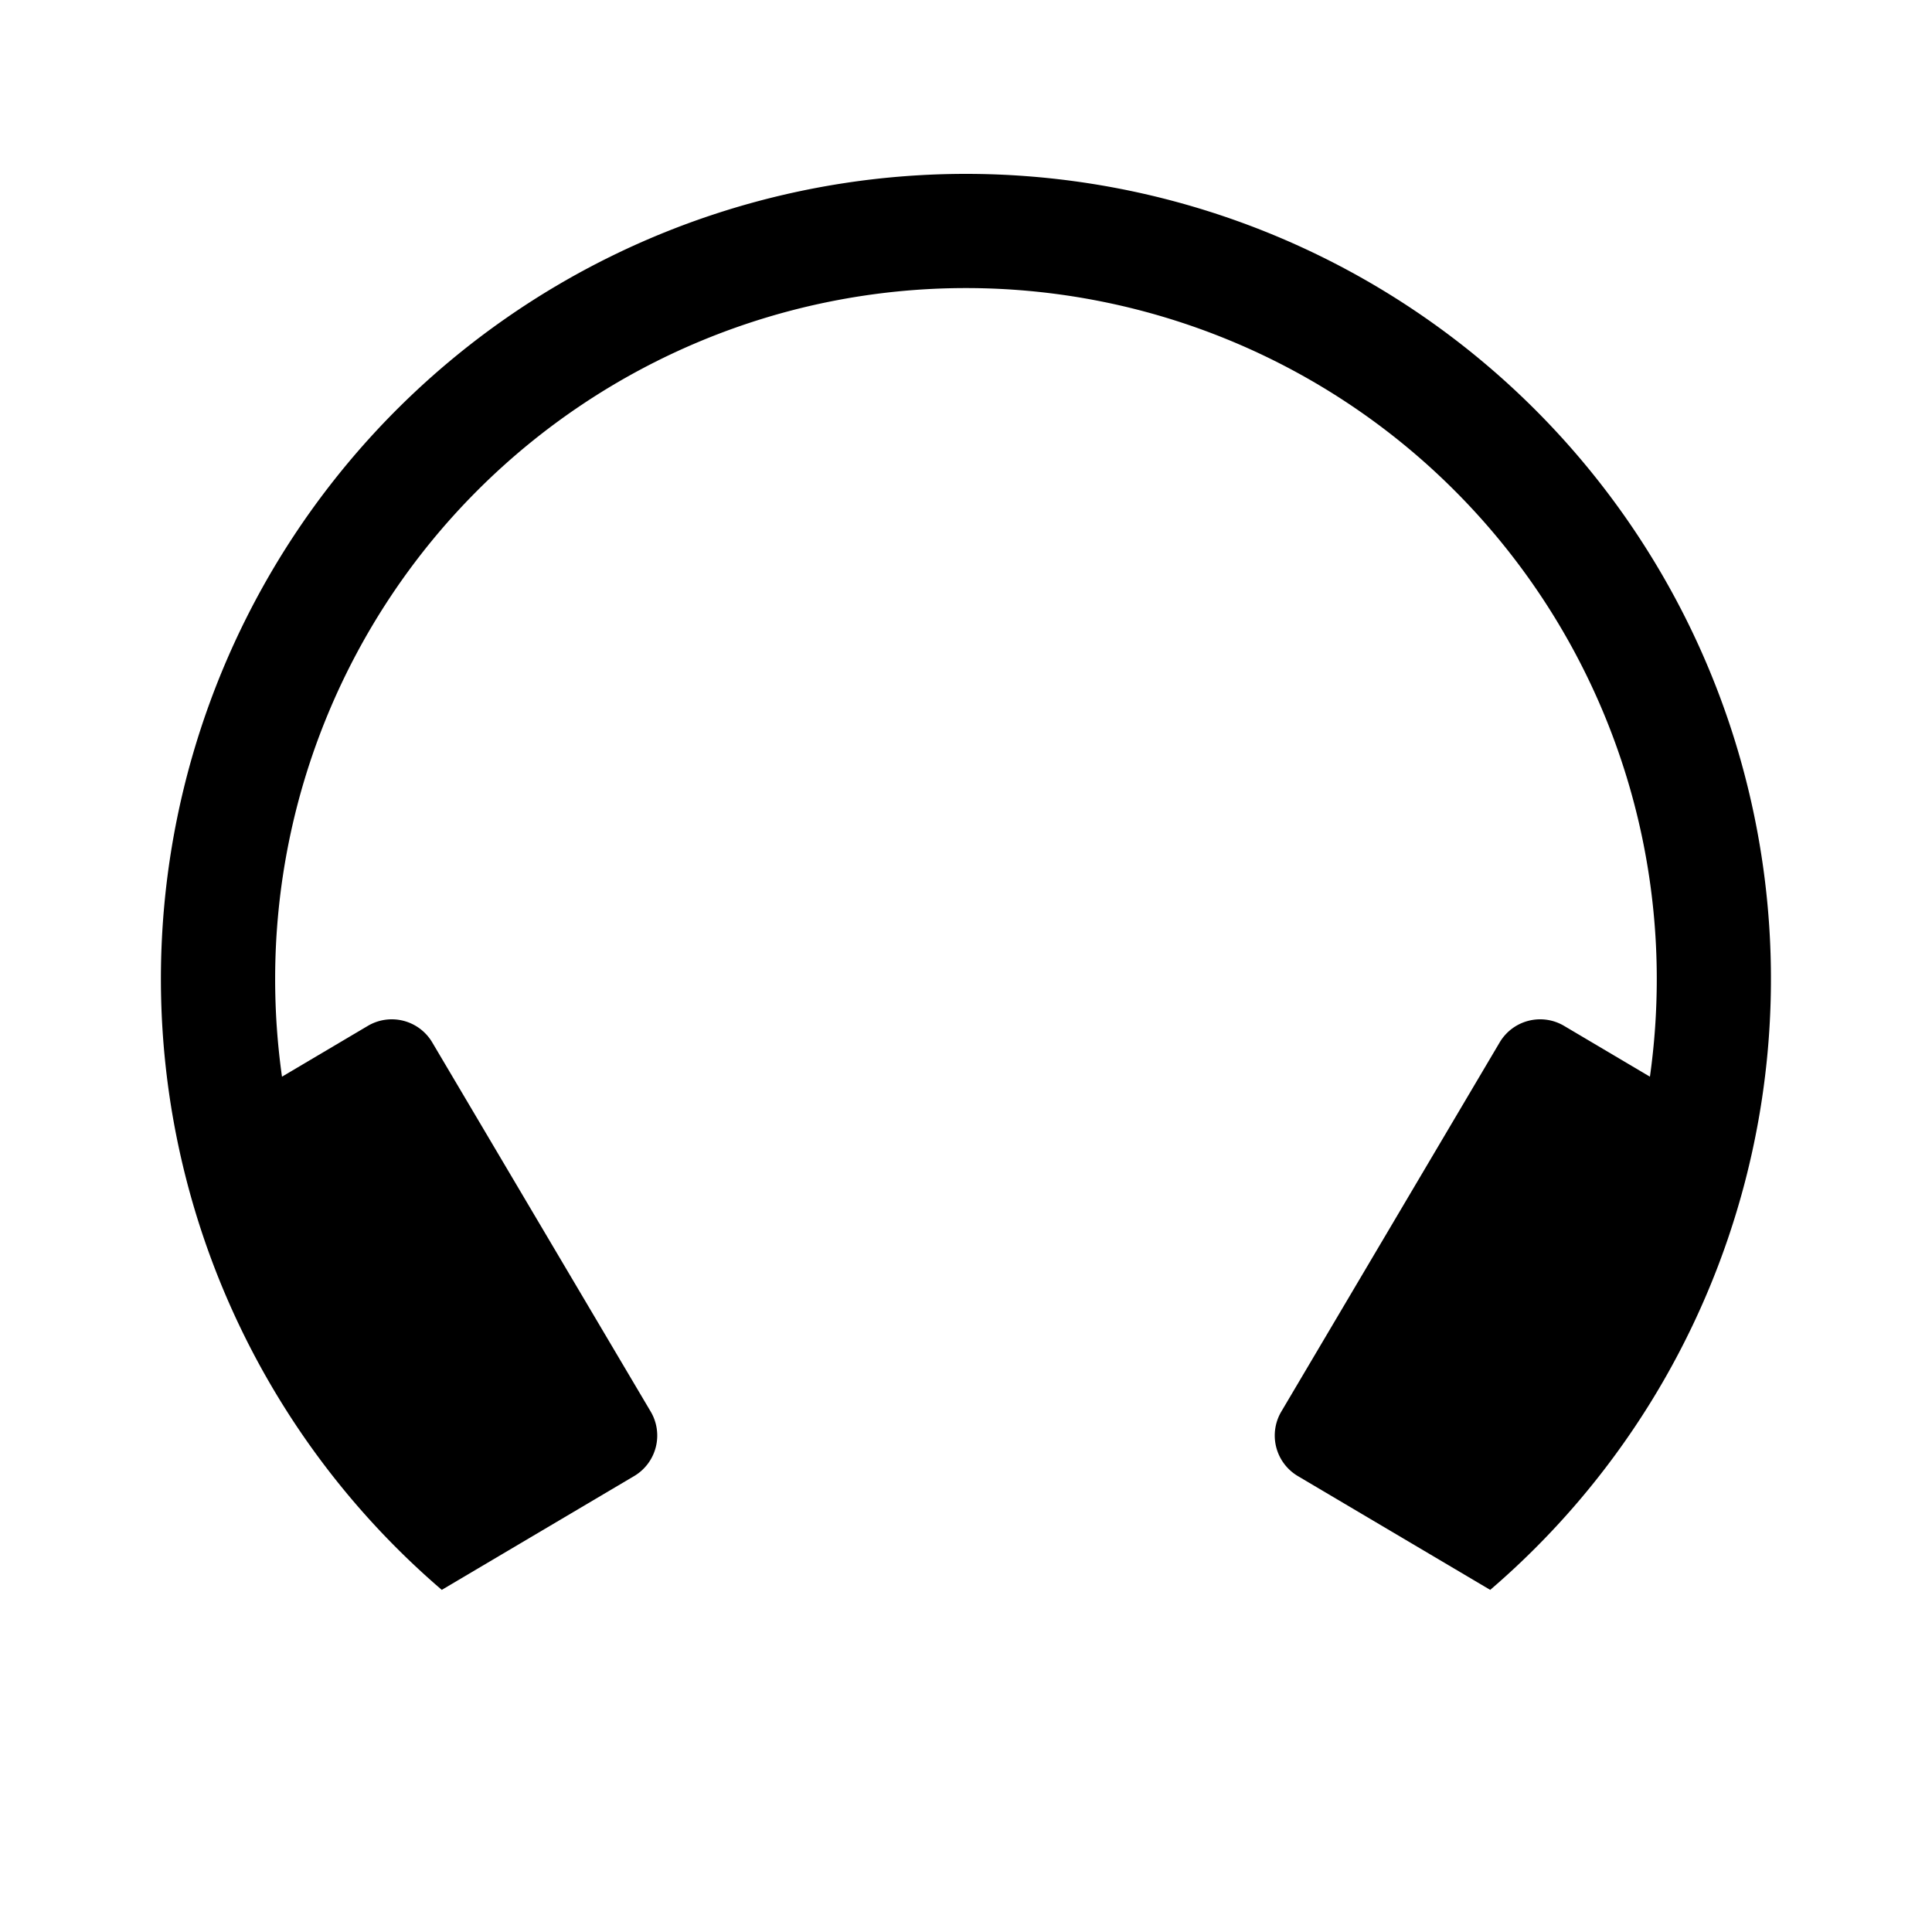 <svg xmlns="http://www.w3.org/2000/svg" id="Layer_1" data-name="Layer 1" viewBox="0 0 24 24"><path d="M12,2.16A10,10,0,0,0,5.488,19.75l2.39-1.414a.585.585,0,0,0,.205-.801L5.37,12.95a.584.584,0,0,0-.801-.206l-1.066.631a8.685,8.685,0,0,1-.085-1.215,8.581,8.581,0,0,1,17.163,0,8.685,8.685,0,0,1-.085,1.215l-1.066-.631a.584.584,0,0,0-.801.206L15.917,17.535a.585.585,0,0,0,.205.801L18.512,19.75A10.001,10.001,0,0,0,12,2.16Z"/></svg>